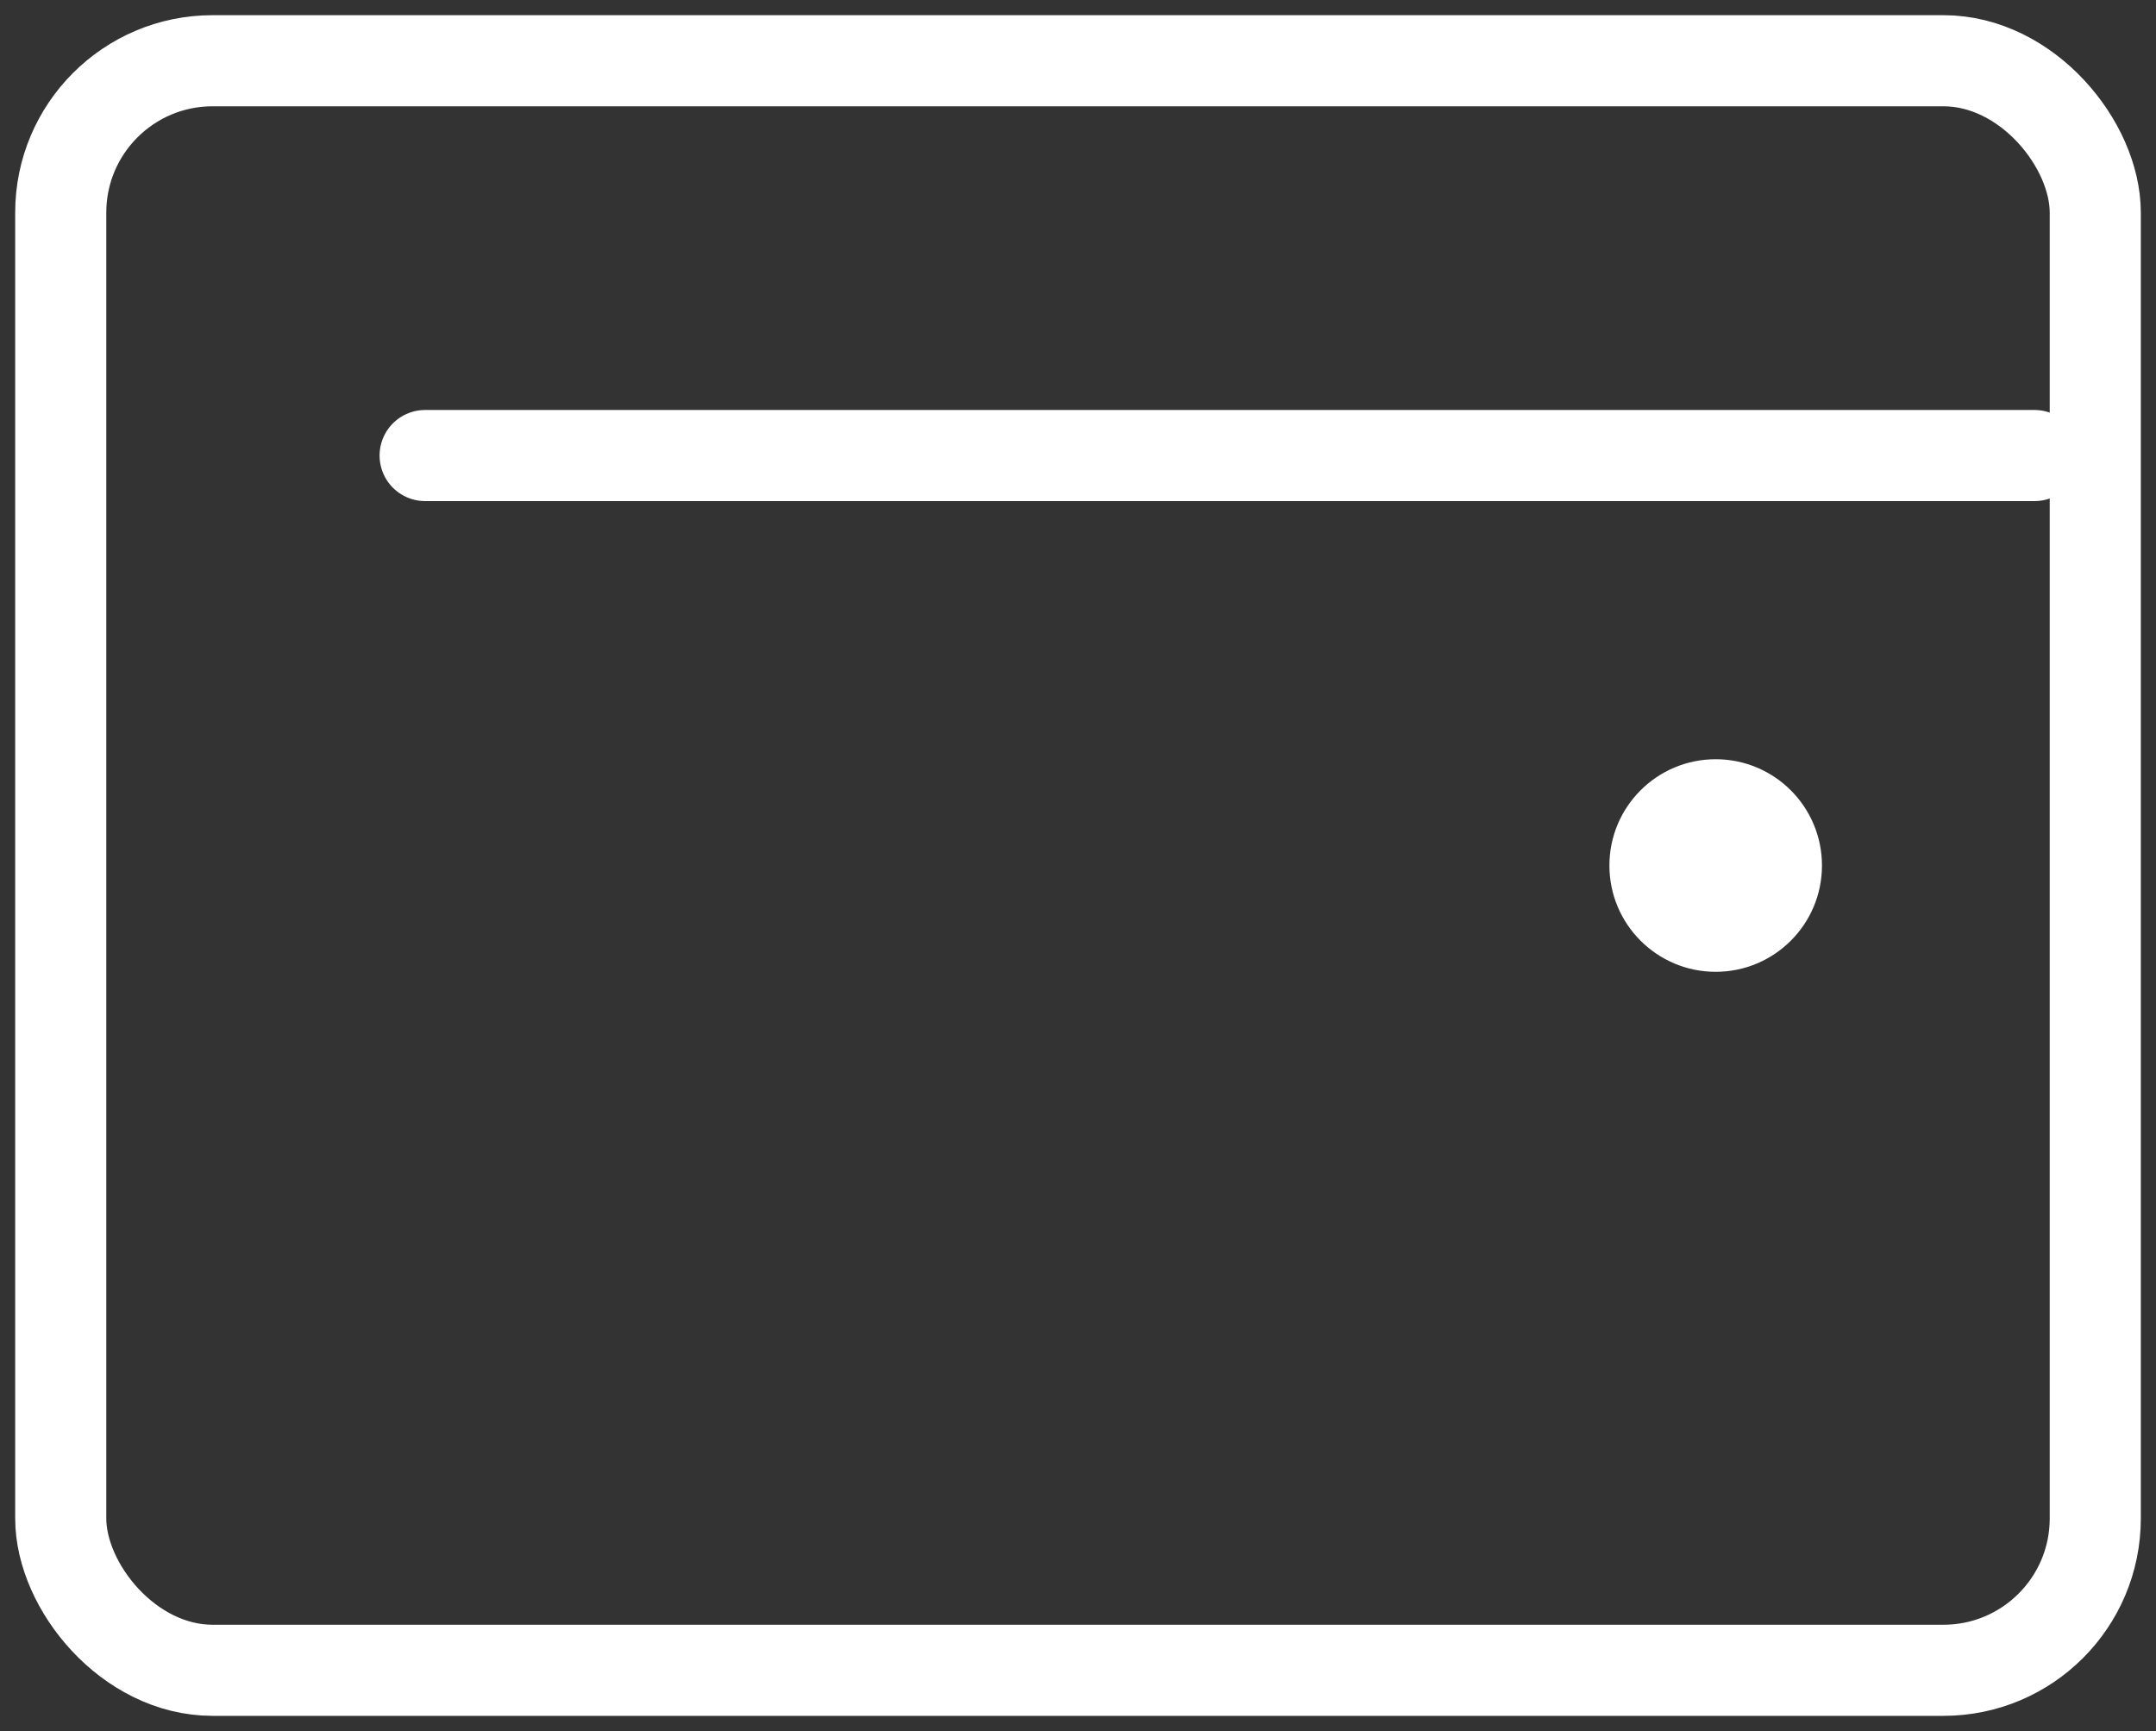 <svg width="71" height="57" viewBox="0 0 71 57" fill="none" xmlns="http://www.w3.org/2000/svg">
<rect x="0" y="0" width="71" height="57" fill="#333333" stroke="none"/>
<rect x="2" y="2" width="67" height="53" rx="5" stroke="white" stroke-width="3" stroke-linecap="round" stroke-linejoin="round"/>
<path d="M14 15L67 15" stroke="white" stroke-width="3" stroke-linecap="round"/>
<circle cx="56.5" cy="28.5" r="3.5" fill="white"/>
</svg>
